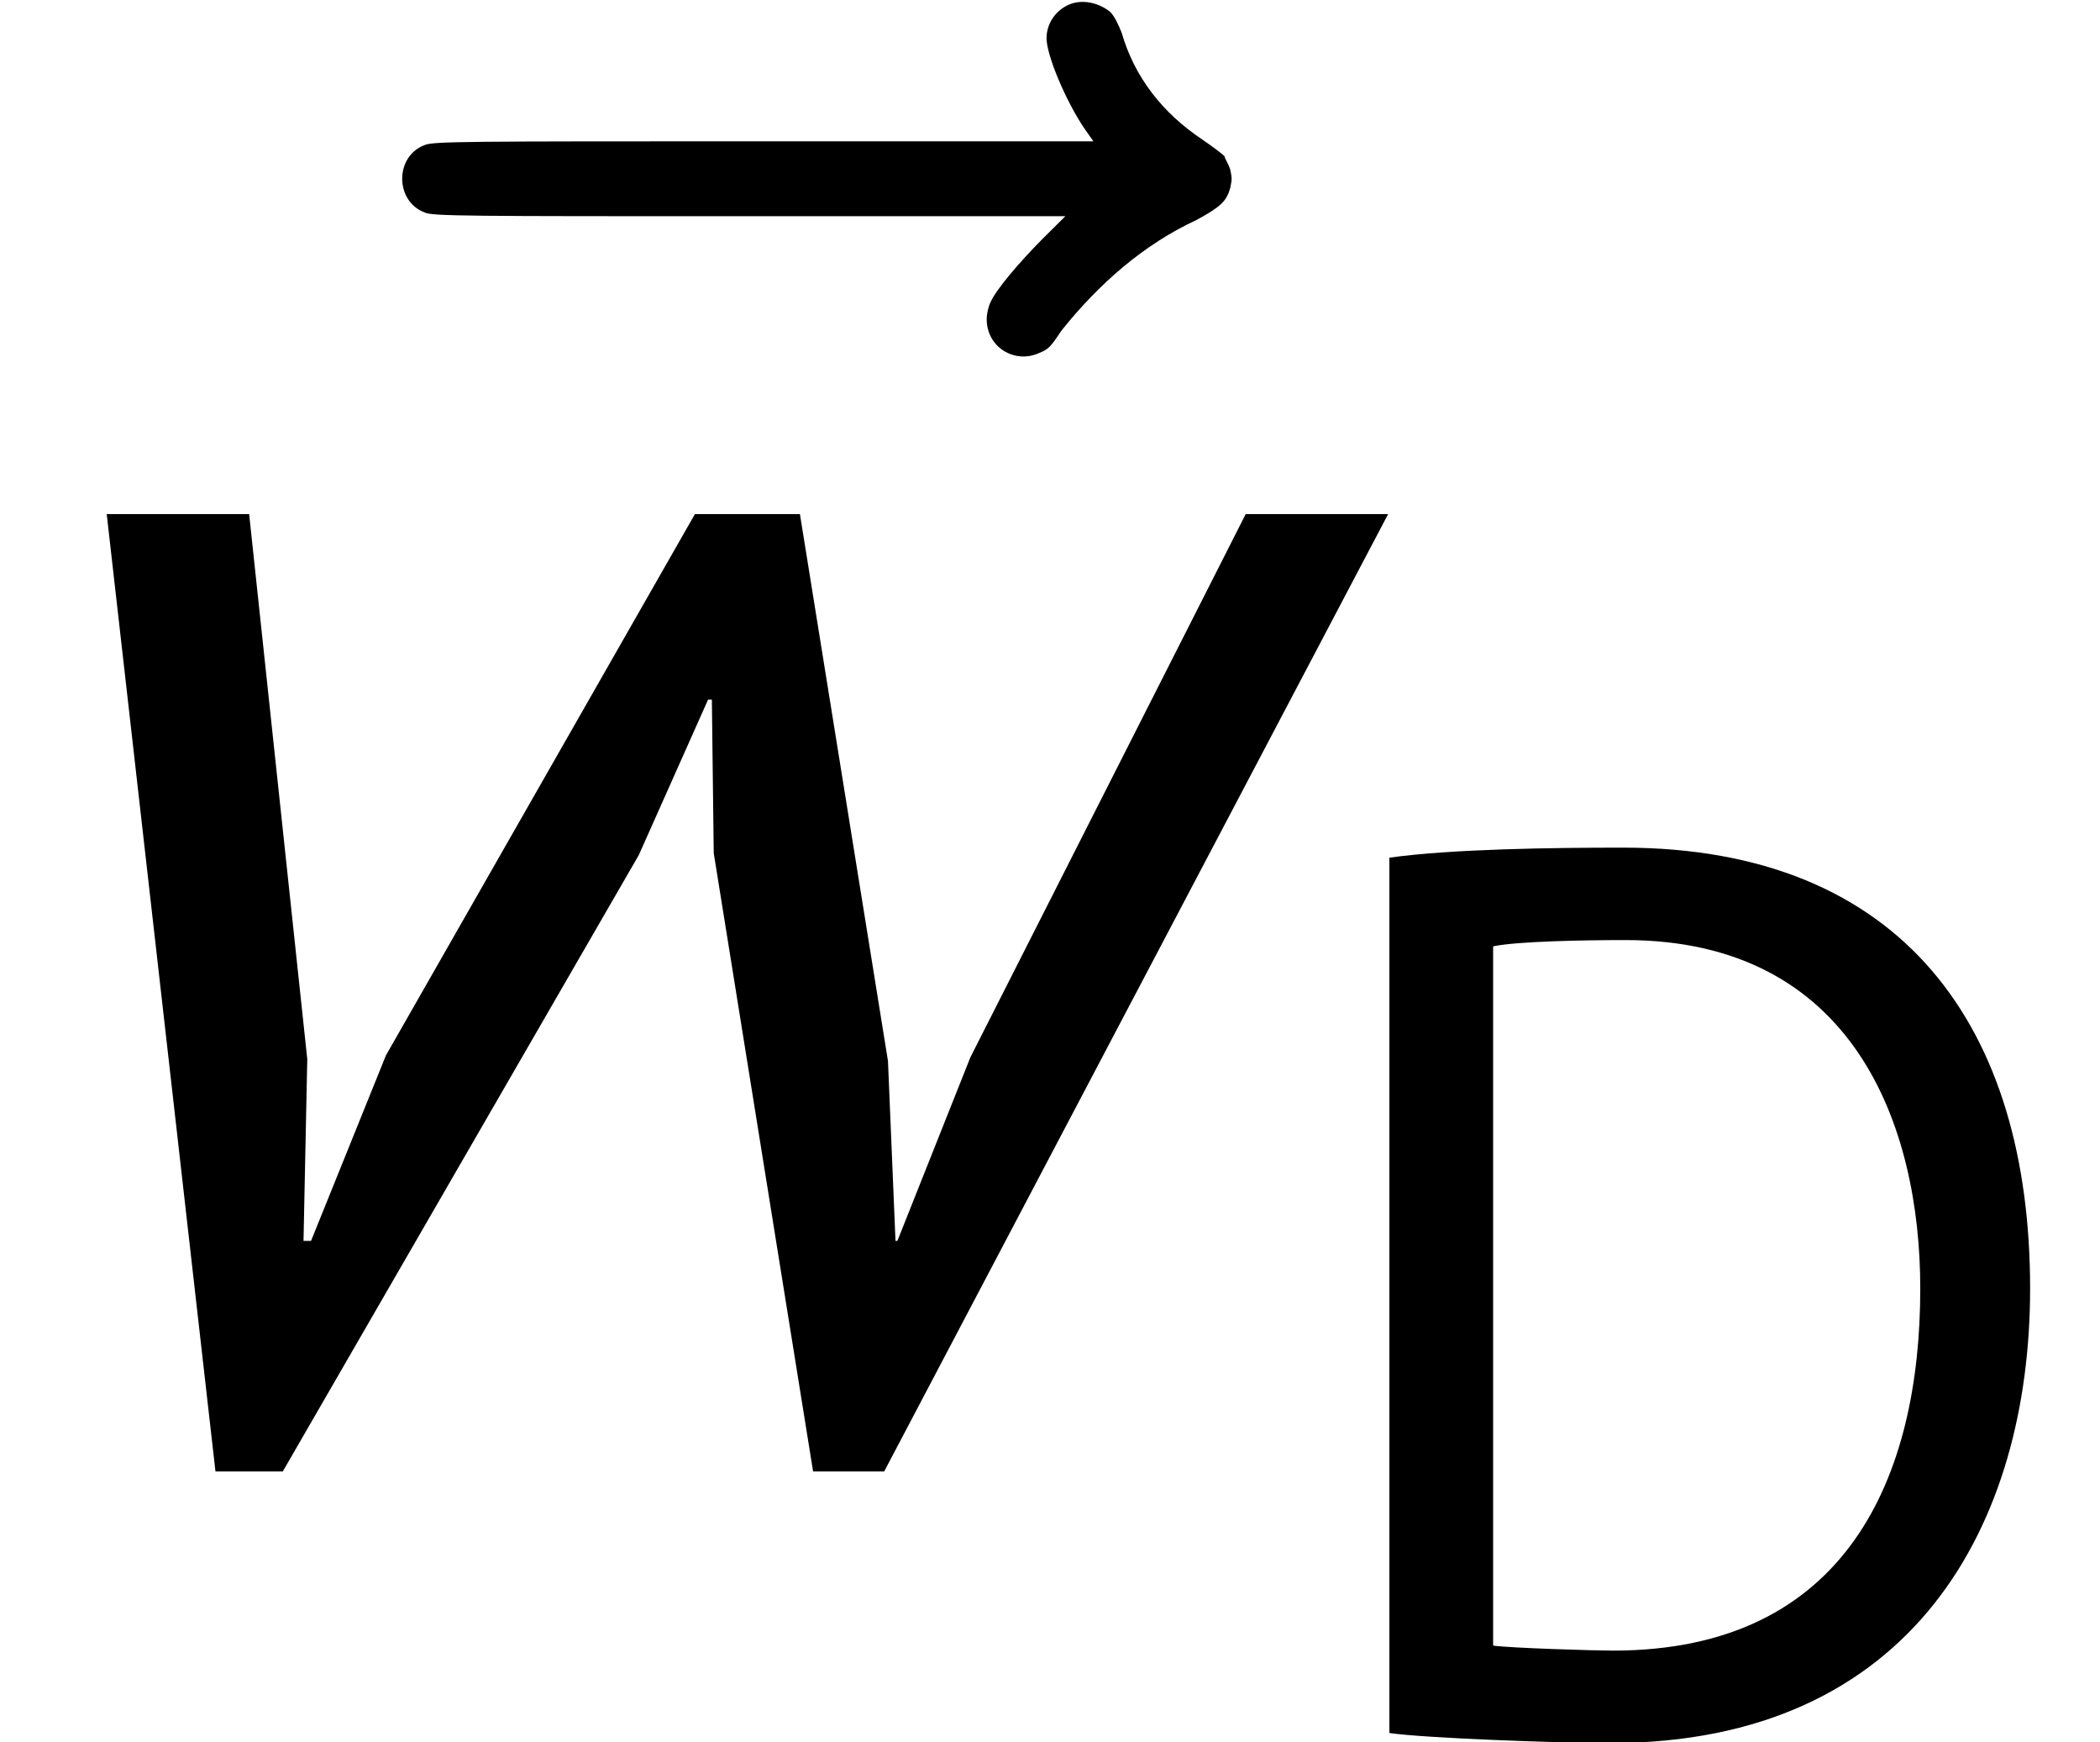 <?xml version='1.0' encoding='UTF-8'?>
<!-- This file was generated by dvisvgm 3.1.1 -->
<svg version='1.1' xmlns='http://www.w3.org/2000/svg' xmlns:xlink='http://www.w3.org/1999/xlink' width='13.402pt' height='11.12pt' viewBox='56.413 56.494 13.402 11.12'>
<defs>
<path id='g0-119' d='M4.435-5.978L2.463-2.523L1.985-1.339H1.937L1.961-2.499L1.59-5.978H.681L1.375 .132H1.805L4.077-3.802L4.519-4.794H4.543L4.555-3.814L5.189 .132H5.643L8.859-5.978H7.95L6.193-2.511L5.727-1.339H5.715L5.667-2.487L5.105-5.978H4.435Z'/>
<path id='g2-68' d='M.677 .008C.893 .04 1.753 .072 2.088 .072C4.025 .072 4.766-1.331 4.766-2.829C4.766-4.487 3.961-5.643 2.168-5.643C1.73-5.643 1.076-5.635 .677-5.579V.008ZM2.184-5.053C3.642-5.053 4.065-3.866 4.065-2.829C4.065-1.634 3.602-.518 2.104-.518C1.993-.518 1.451-.534 1.339-.55V-5.013C1.49-5.045 1.913-5.053 2.184-5.053Z'/>
<path id='g1-126' d='M6.169-8.512C6.085-8.476 6.025-8.393 6.025-8.297C6.025-8.189 6.145-7.902 6.265-7.723L6.324-7.639H4.208C2.331-7.639 2.104-7.639 2.056-7.615C1.865-7.544 1.865-7.257 2.056-7.185C2.104-7.161 2.331-7.161 4.125-7.161H6.145L6.001-7.018C5.858-6.874 5.703-6.695 5.667-6.611C5.655-6.587 5.643-6.539 5.643-6.504C5.643-6.324 5.822-6.217 5.978-6.288C6.037-6.312 6.049-6.324 6.121-6.432C6.36-6.731 6.647-6.982 6.982-7.137C7.137-7.221 7.173-7.257 7.197-7.34C7.209-7.4 7.209-7.4 7.197-7.46C7.185-7.496 7.161-7.532 7.161-7.544C7.149-7.556 7.089-7.603 7.018-7.651C6.767-7.819 6.587-8.046 6.504-8.333C6.48-8.393 6.456-8.44 6.432-8.464C6.36-8.524 6.253-8.548 6.169-8.512Z'/>
</defs>
<g id='page1'>
<use x='57.067' y='65.035' xlink:href='#g1-126'/>
<use x='56.413' y='65.753' xlink:href='#g0-119'/>
<use x='64.603' y='67.547' xlink:href='#g2-68'/>
</g>
</svg>